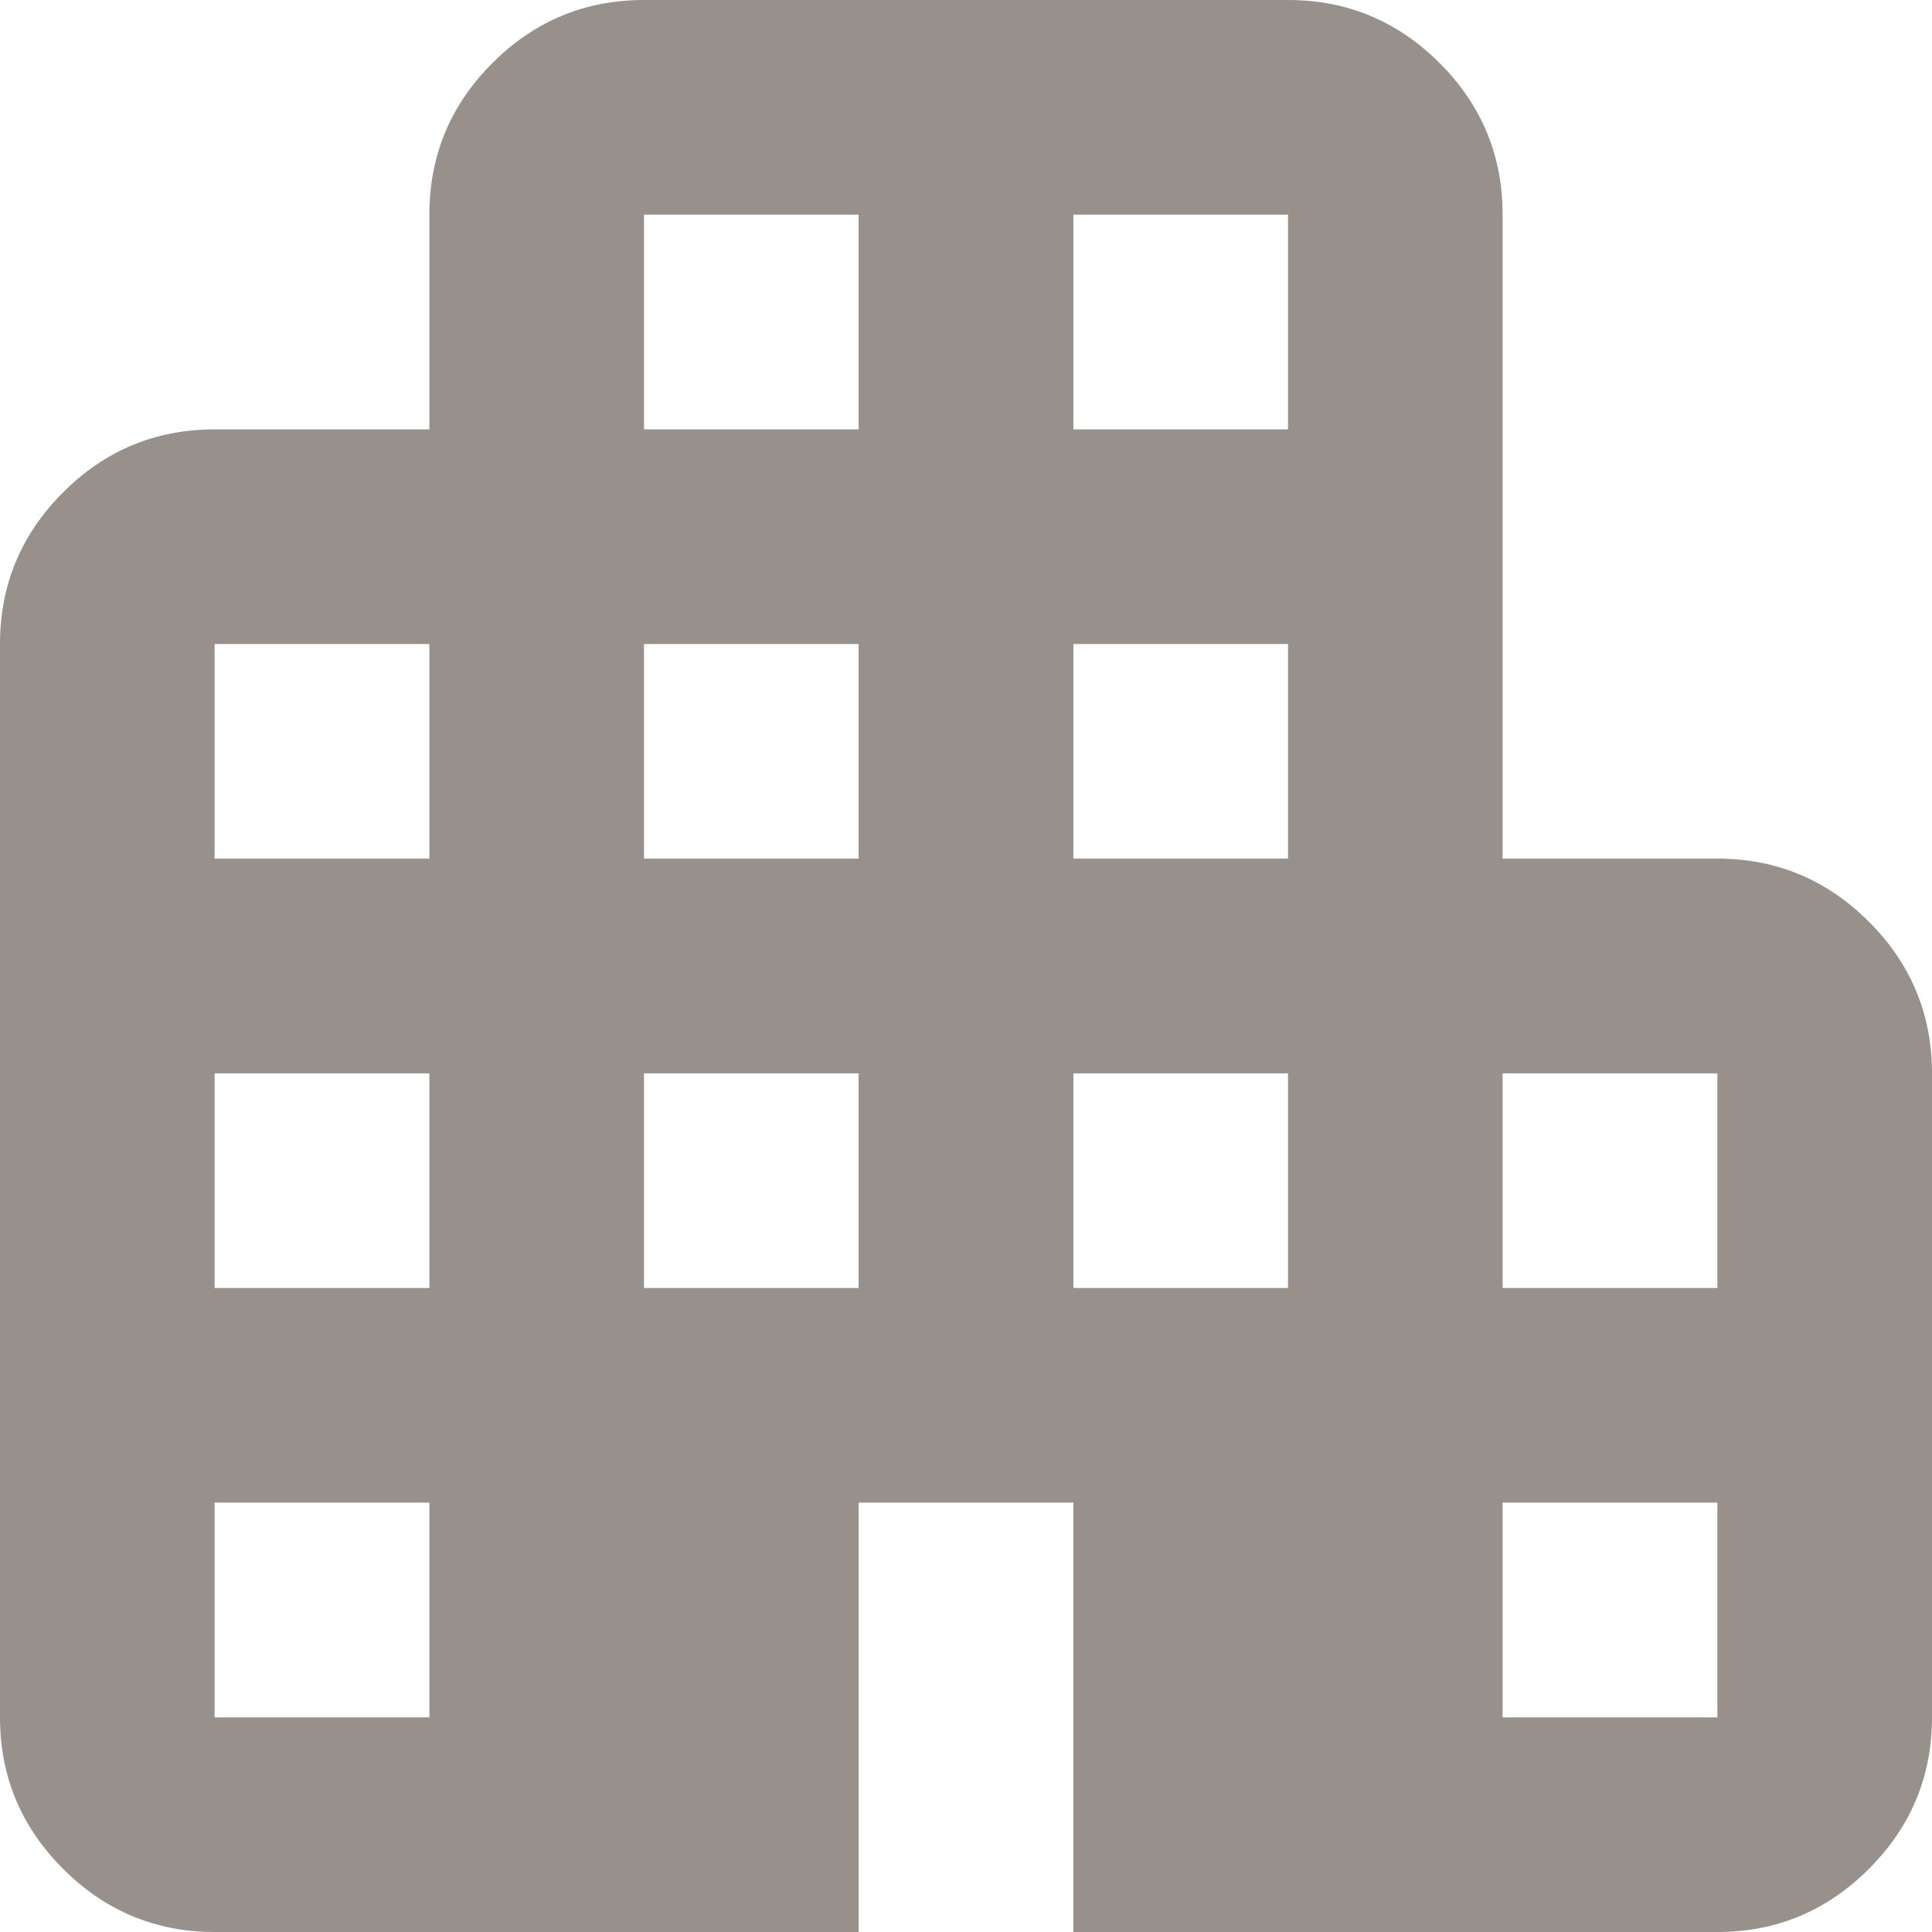 <svg width="12" height="12" viewBox="0 0 12 12" fill="none" xmlns="http://www.w3.org/2000/svg">
<path d="M1.333 12C0.967 12 0.653 11.869 0.392 11.608C0.131 11.347 0 11.033 0 10.667V4C0 3.633 0.131 3.319 0.392 3.058C0.653 2.797 0.967 2.667 1.333 2.667H2.667V1.333C2.667 0.967 2.797 0.653 3.058 0.392C3.319 0.131 3.633 0 4 0H8C8.367 0 8.681 0.131 8.942 0.392C9.203 0.653 9.333 0.967 9.333 1.333V5.333H10.667C11.033 5.333 11.347 5.464 11.608 5.725C11.869 5.986 12 6.3 12 6.667V10.667C12 11.033 11.869 11.347 11.608 11.608C11.347 11.869 11.033 12 10.667 12H6.667V9.333H5.333V12H1.333ZM1.333 10.667H2.667V9.333H1.333V10.667ZM1.333 8H2.667V6.667H1.333V8ZM1.333 5.333H2.667V4H1.333V5.333ZM4 8H5.333V6.667H4V8ZM4 5.333H5.333V4H4V5.333ZM4 2.667H5.333V1.333H4V2.667ZM6.667 8H8V6.667H6.667V8ZM6.667 5.333H8V4H6.667V5.333ZM6.667 2.667H8V1.333H6.667V2.667ZM9.333 10.667H10.667V9.333H9.333V10.667ZM9.333 8H10.667V6.667H9.333V8Z" fill="#98908A"/>
</svg>
